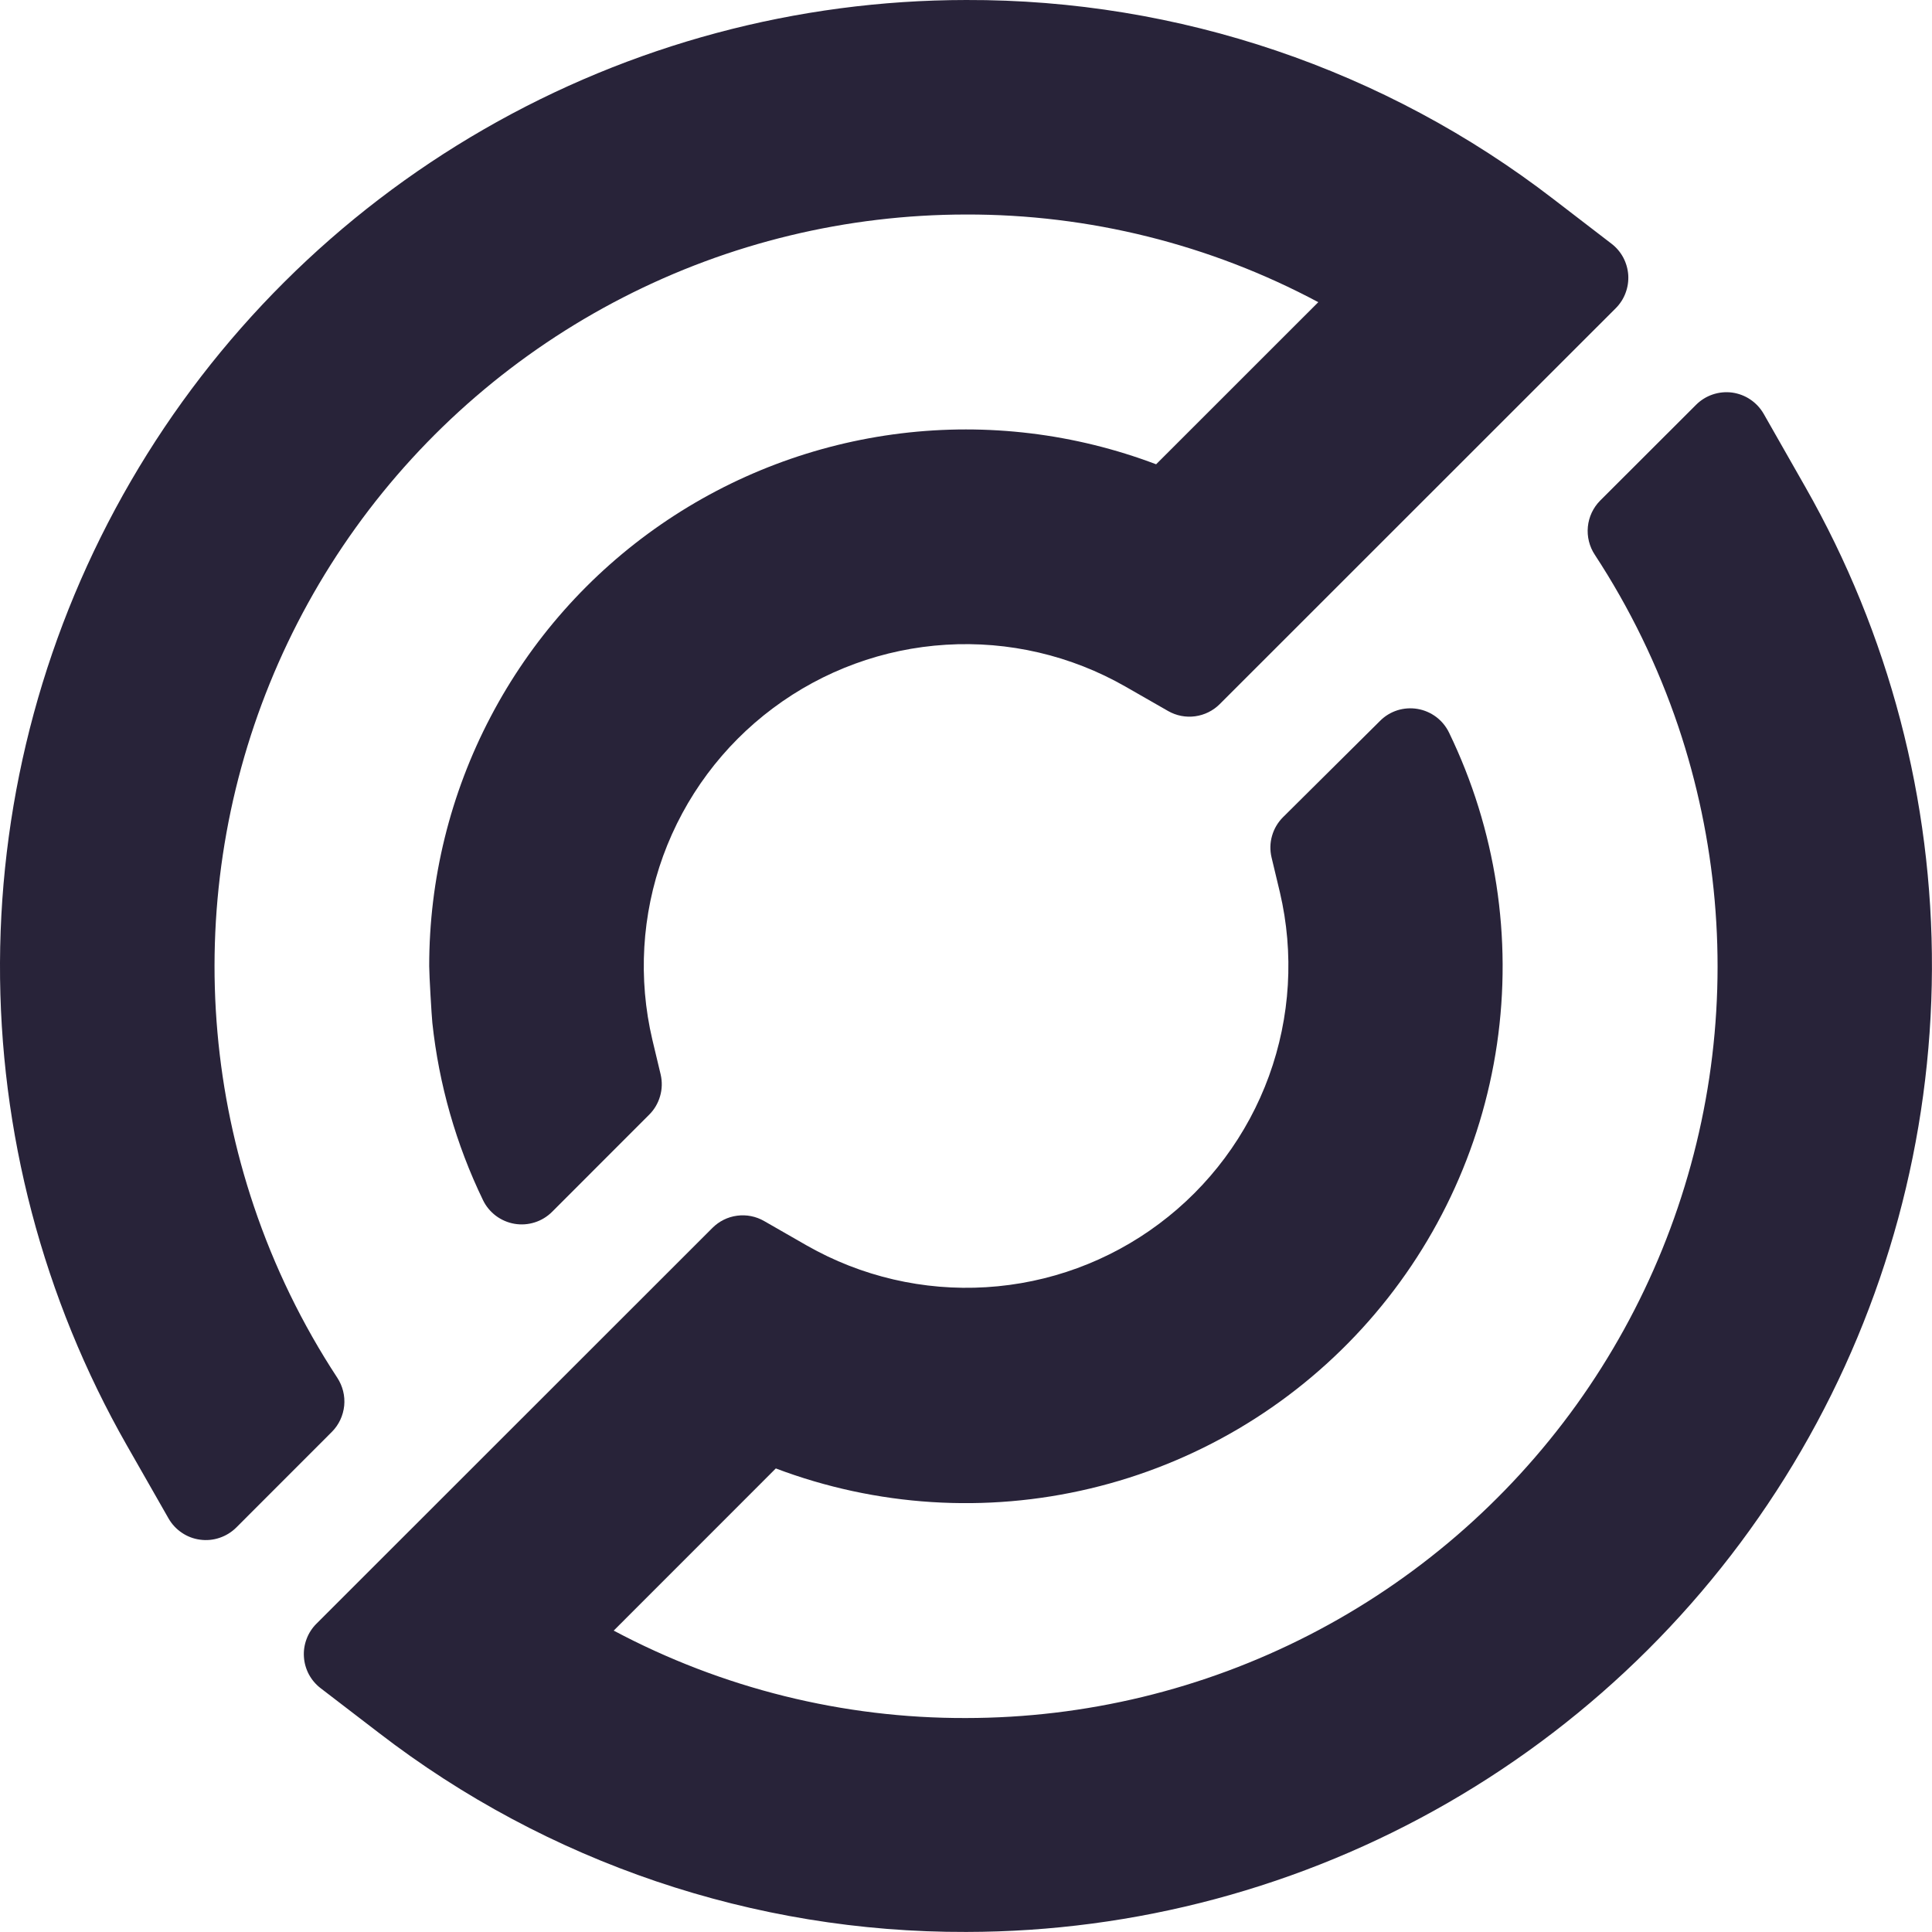 <svg width="32" height="32" viewBox="0 0 32 32" fill="none" xmlns="http://www.w3.org/2000/svg">
<path d="M29.902 8.066L29.212 6.854C29.157 6.759 29.082 6.678 28.991 6.617C28.901 6.556 28.797 6.517 28.689 6.502C28.58 6.488 28.47 6.499 28.367 6.534C28.263 6.569 28.169 6.628 28.092 6.705L26.504 8.291C26.388 8.408 26.316 8.561 26.3 8.725C26.284 8.888 26.325 9.053 26.416 9.19C26.995 10.074 27.459 11.029 27.797 12.03C28.427 13.903 28.604 15.899 28.311 17.852C28.017 19.806 27.263 21.663 26.111 23.268C24.958 24.872 23.44 26.18 21.682 27.082C19.923 27.985 17.976 28.455 15.999 28.456C13.965 28.462 11.961 27.964 10.165 27.008L12.85 24.322C14.514 24.951 16.329 25.067 18.059 24.654C19.79 24.242 21.356 23.32 22.557 22.007C23.758 20.695 24.537 19.053 24.795 17.293C25.052 15.533 24.776 13.736 24.001 12.135C23.952 12.033 23.879 11.944 23.788 11.875C23.697 11.807 23.591 11.761 23.479 11.742C23.367 11.723 23.252 11.731 23.144 11.765C23.035 11.8 22.937 11.86 22.857 11.941L21.25 13.536C21.164 13.622 21.102 13.728 21.069 13.844C21.035 13.961 21.033 14.084 21.061 14.202L21.199 14.779C21.436 15.789 21.373 16.847 21.018 17.823C20.663 18.798 20.03 19.649 19.198 20.27C18.367 20.892 17.371 21.257 16.335 21.32C15.298 21.384 14.266 21.144 13.364 20.63L12.656 20.224C12.52 20.146 12.363 20.115 12.208 20.136C12.053 20.156 11.91 20.228 11.8 20.338L5.24 26.895C5.169 26.966 5.113 27.052 5.078 27.147C5.042 27.242 5.027 27.343 5.034 27.444C5.04 27.545 5.069 27.644 5.116 27.733C5.164 27.822 5.23 27.9 5.311 27.962L6.277 28.703C9.064 30.85 12.486 32.01 16.005 31.999C18.806 31.996 21.557 31.258 23.984 29.859C26.411 28.46 28.428 26.449 29.834 24.027C31.241 21.605 31.987 18.856 31.999 16.055C32.011 13.255 31.288 10.5 29.902 8.066Z" fill="#282339"/>
<path d="M25.73 3.298C22.943 1.15 19.521 -0.011 16.002 7.21e-05C13.2 0.002 10.447 0.74 8.019 2.139C5.59 3.538 3.572 5.549 2.165 7.973C0.758 10.396 0.011 13.146 0 15.948C-0.011 18.75 0.713 21.506 2.101 23.94L2.792 25.151C2.846 25.245 2.921 25.326 3.012 25.387C3.103 25.449 3.207 25.488 3.315 25.502C3.423 25.517 3.534 25.506 3.637 25.471C3.741 25.436 3.835 25.378 3.913 25.301L5.497 23.716C5.613 23.6 5.684 23.447 5.701 23.283C5.717 23.12 5.676 22.956 5.586 22.819C5.006 21.935 4.542 20.98 4.205 19.979C3.574 18.106 3.398 16.11 3.691 14.156C3.984 12.203 4.738 10.346 5.891 8.741C7.044 7.136 8.562 5.829 10.32 4.927C12.078 4.024 14.026 3.554 16.002 3.553C18.037 3.548 20.041 4.047 21.835 5.005L19.149 7.69C17.803 7.18 16.353 7.004 14.925 7.178C13.496 7.352 12.131 7.87 10.947 8.687C9.762 9.505 8.794 10.598 8.126 11.873C7.457 13.147 7.108 14.564 7.109 16.003C7.109 16.151 7.149 16.825 7.161 16.941C7.27 17.96 7.553 18.953 7.999 19.876C8.048 19.979 8.122 20.068 8.213 20.137C8.304 20.205 8.41 20.251 8.522 20.27C8.634 20.289 8.749 20.281 8.858 20.246C8.966 20.212 9.065 20.151 9.145 20.071L10.752 18.463C10.838 18.378 10.9 18.272 10.933 18.156C10.967 18.04 10.97 17.917 10.943 17.799L10.805 17.221C10.567 16.21 10.629 15.152 10.984 14.176C11.34 13.2 11.972 12.35 12.804 11.729C13.636 11.107 14.632 10.742 15.668 10.679C16.705 10.615 17.738 10.856 18.639 11.371L19.348 11.777C19.483 11.854 19.64 11.885 19.795 11.864C19.95 11.843 20.093 11.772 20.203 11.662L26.761 5.106C26.833 5.034 26.889 4.948 26.924 4.853C26.96 4.758 26.975 4.657 26.969 4.556C26.962 4.455 26.934 4.356 26.887 4.267C26.839 4.177 26.773 4.099 26.692 4.037L25.73 3.298Z" fill="#282339"/>
</svg>
